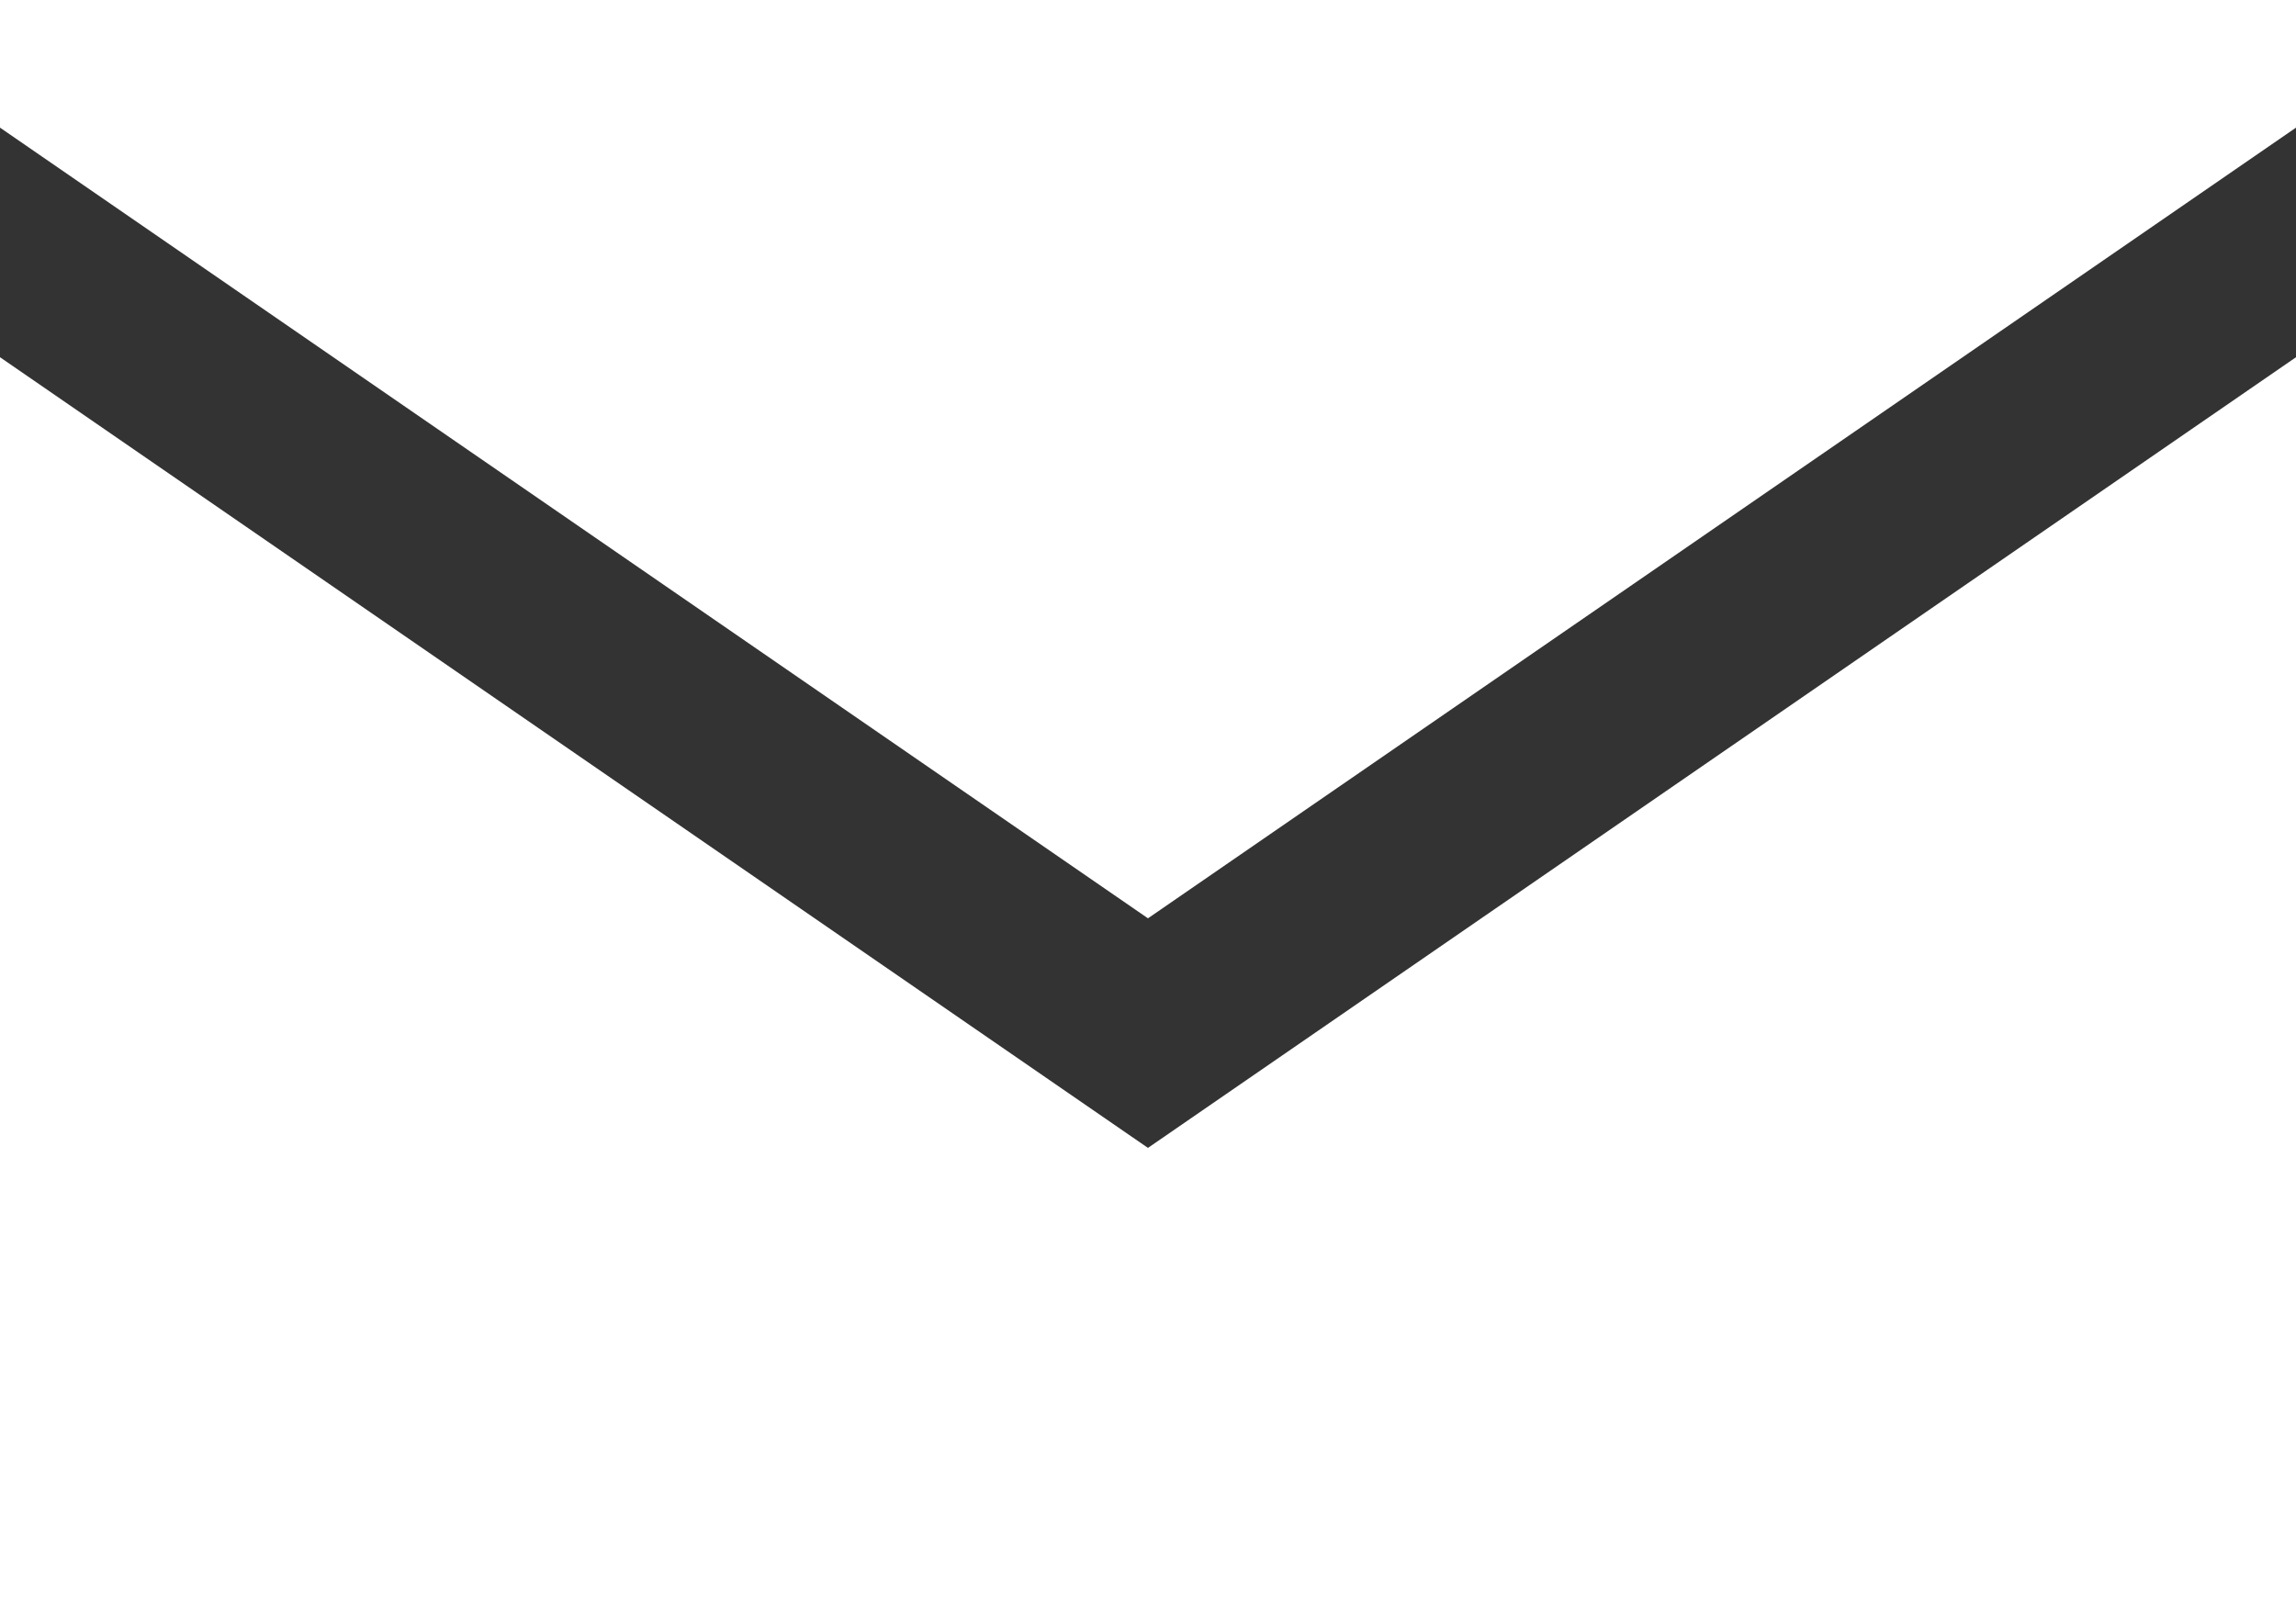 <svg xmlns="http://www.w3.org/2000/svg" width="31.619" height="22.133" viewBox="0 0 31.619 22.133">
  <rect x="0" y="0" width="31.619" height="22.133" fill="#333333" stroke="none"/>
  <path id="Rectangle-3" d="M33.619,7.258,17.809,18.148,2,7.258V5.5H33.619Zm0,3.162V27.633H2V10.42l15.809,10.89Z" transform="translate(-2 -5.5)" fill="#fff"/>
</svg>
